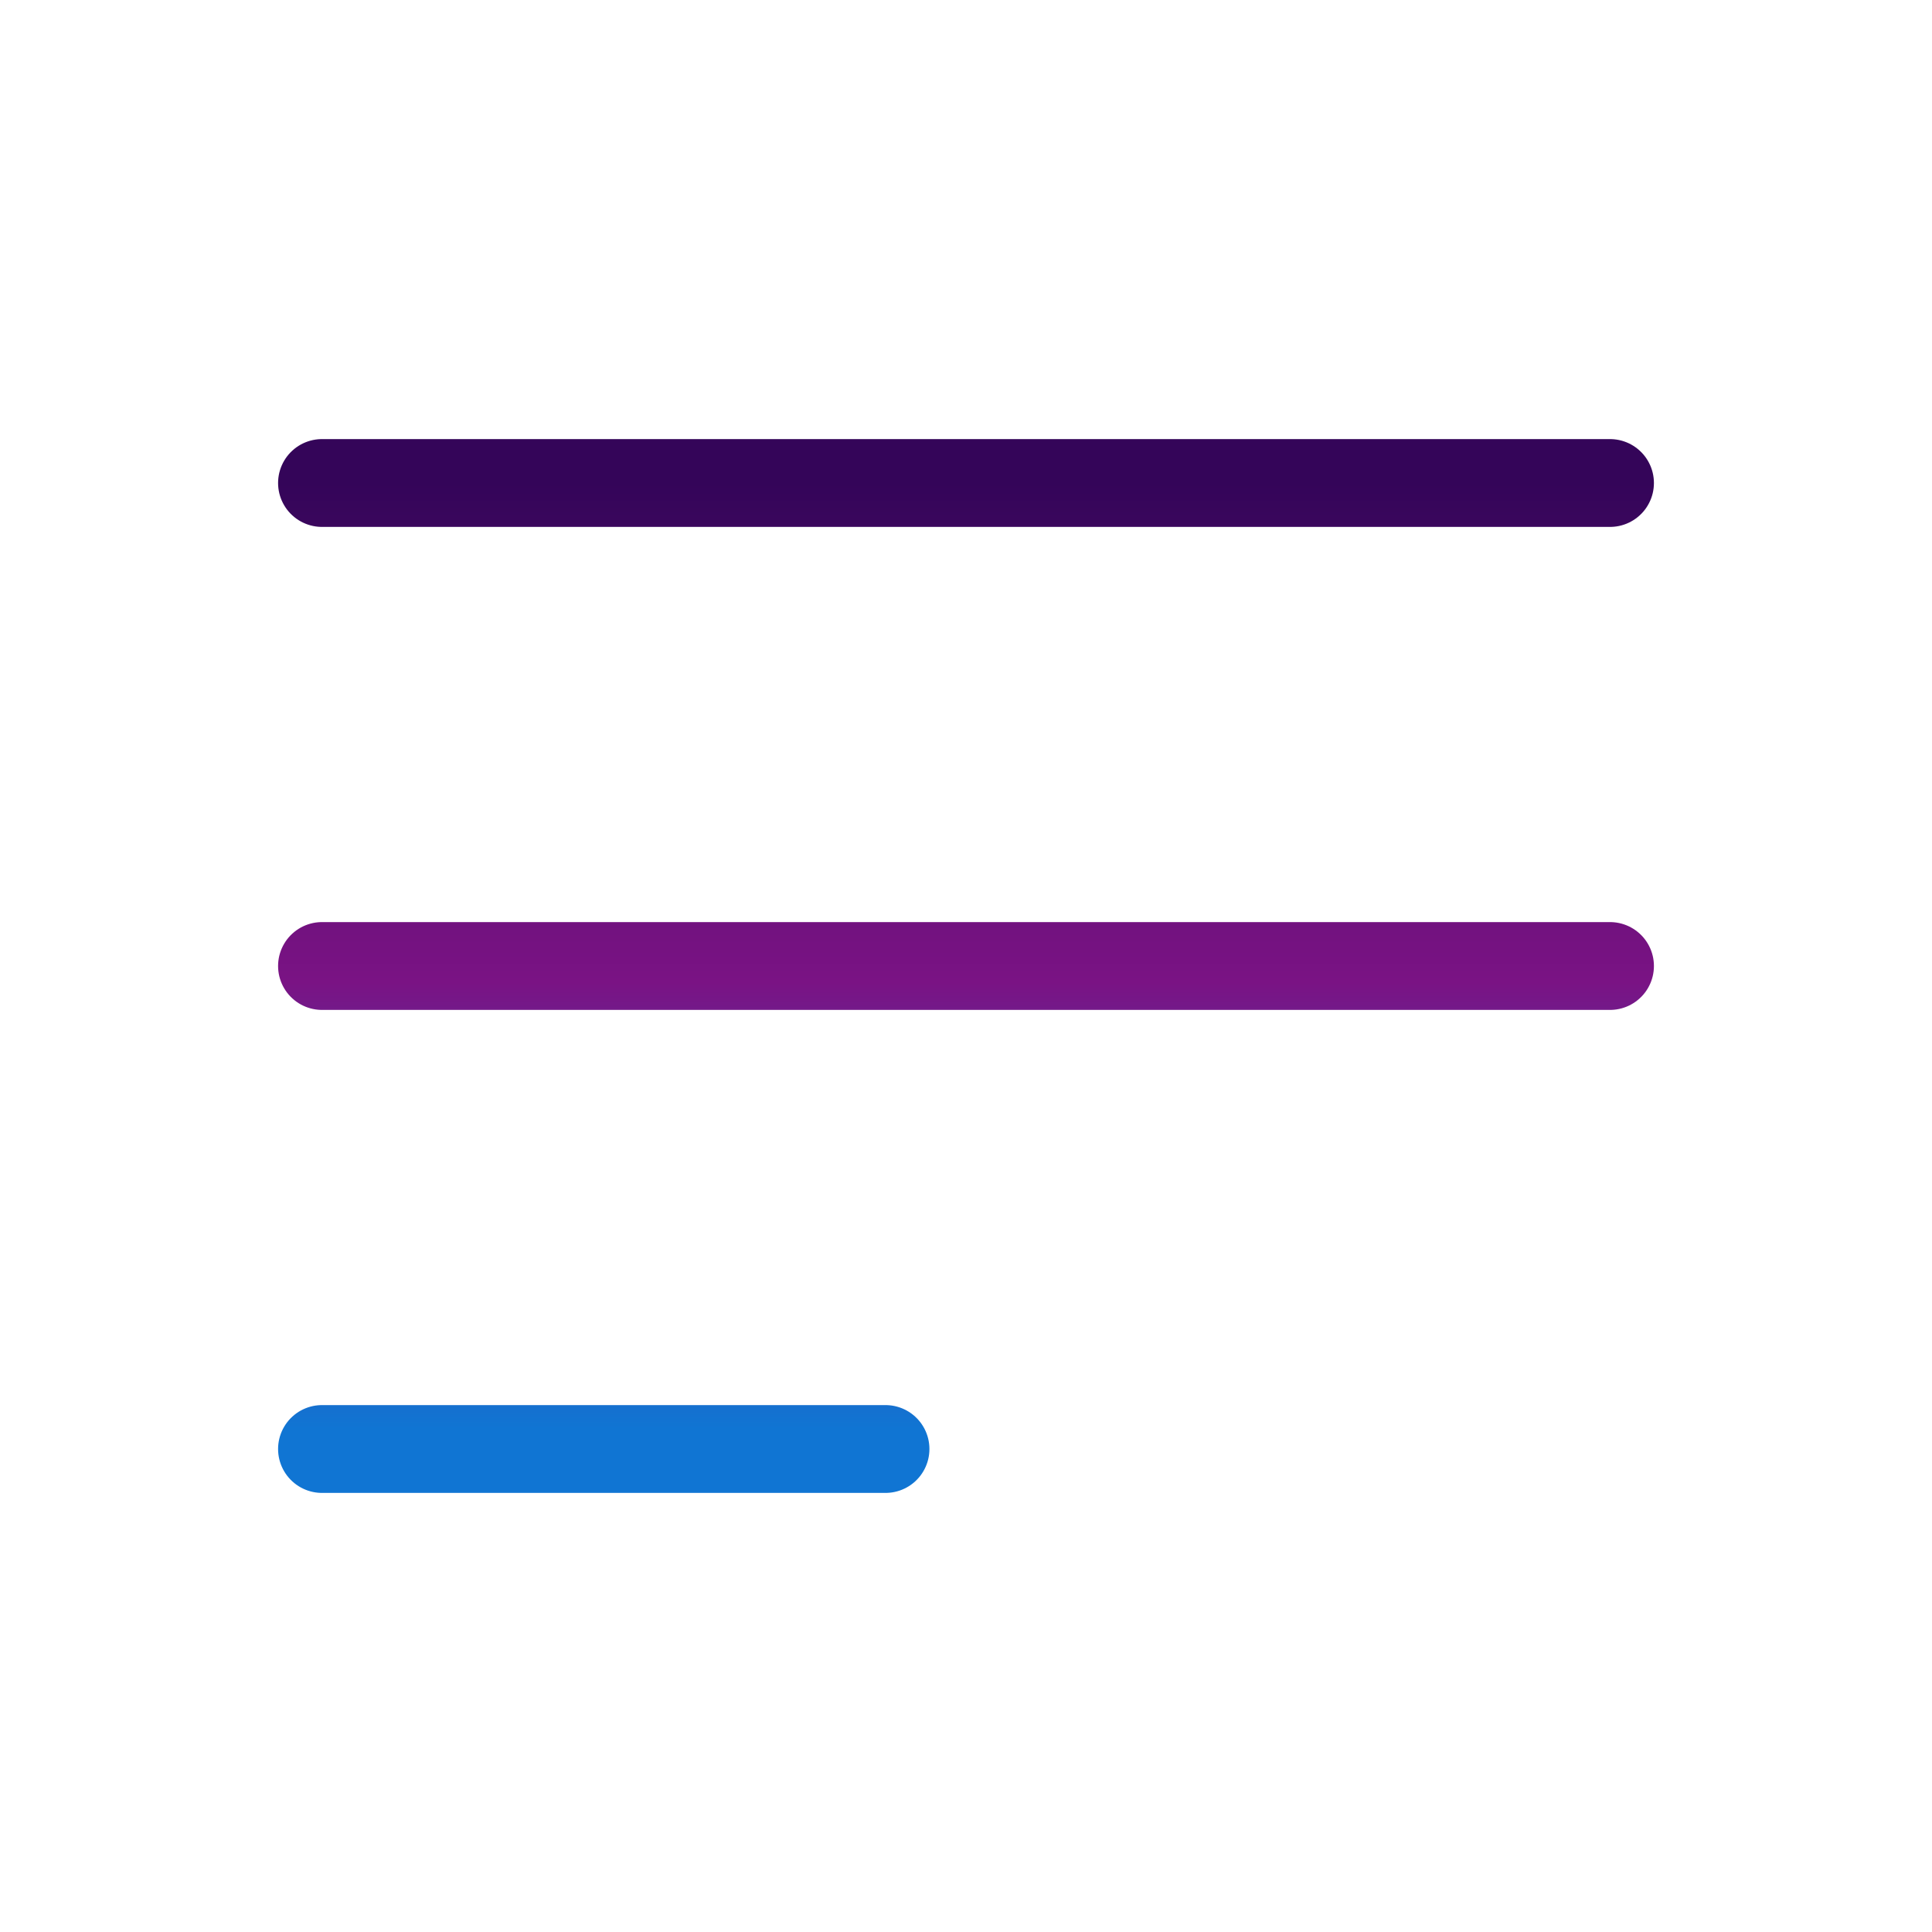 <svg width="44" height="44" viewBox="0 0 44 44" fill="none" xmlns="http://www.w3.org/2000/svg">
<path d="M7.333 33H20.167M7.333 11H36.667H7.333ZM7.333 22H36.667H7.333Z" stroke="url(#paint0_linear_1379_175)" stroke-width="2" stroke-linecap="round" stroke-linejoin="round"/>
<defs>
<linearGradient id="paint0_linear_1379_175" x1="22" y1="11" x2="22" y2="33" gradientUnits="userSpaceOnUse">
<stop stop-color="#340559"/>
<stop offset="0.516" stop-color="#7A1384"/>
<stop offset="0.979" stop-color="#1075D3"/>
</linearGradient>
</defs>
</svg>
